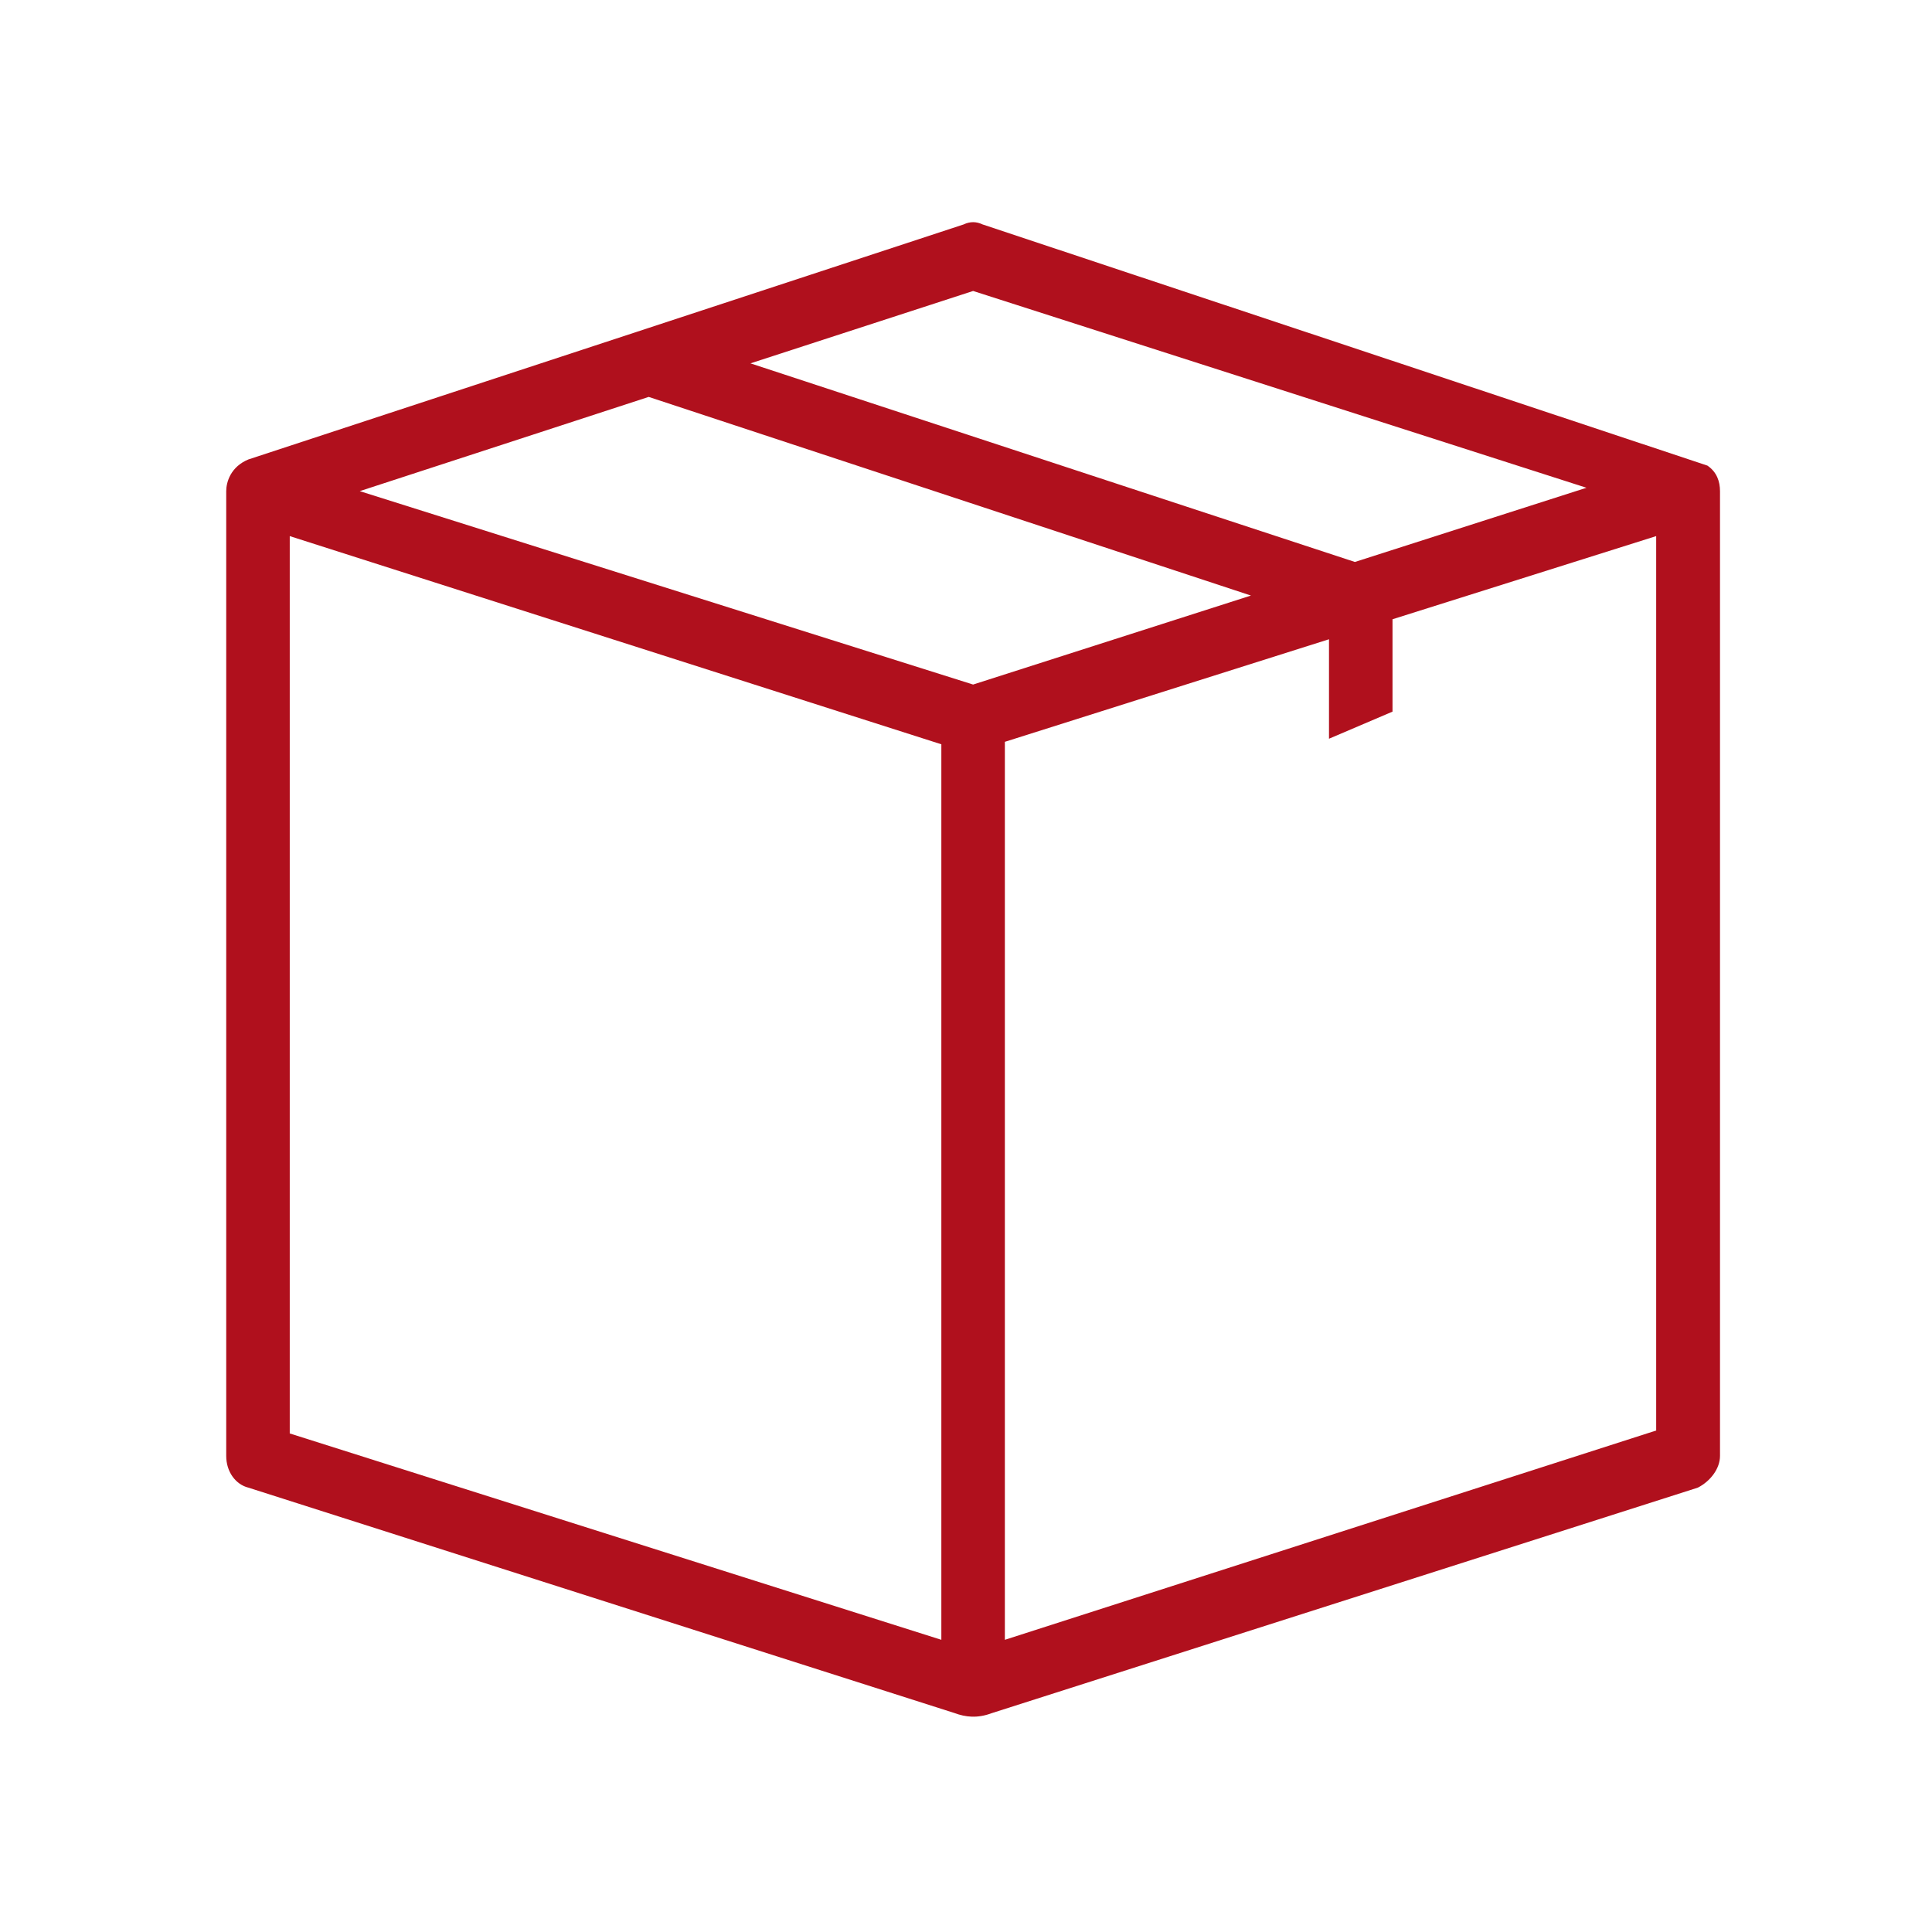 <?xml version="1.0" encoding="utf-8"?>
<!-- Generator: Adobe Illustrator 16.0.0, SVG Export Plug-In . SVG Version: 6.00 Build 0)  -->
<!DOCTYPE svg PUBLIC "-//W3C//DTD SVG 1.1 Tiny//EN" "http://www.w3.org/Graphics/SVG/1.1/DTD/svg11-tiny.dtd">
<svg version="1.1" baseProfile="tiny" id="Ebene_1" xmlns="http://www.w3.org/2000/svg" xmlns:xlink="http://www.w3.org/1999/xlink"
	 x="0px" y="0px" width="255.121px" height="255.121px" viewBox="0 0 255.121 255.121" xml:space="preserve">
<path fill="#B0101D" d="M225.459,61.48c-0.244-0.082-95.697-31.84-95.697-31.84c-0.855-0.404-1.671-0.404-2.523,0L32.803,60.669
	c-2.36,0.974-2.93,3.008-2.93,4.186v127.402c0,2.112,1.261,3.779,2.93,4.187l93.255,29.77c1.426,0.525,2.975,0.733,4.927,0
	l93.212-29.77c1.671-0.853,2.93-2.52,2.93-4.187V64.855C227.126,63.596,226.719,62.336,225.459,61.48z M128.499,38.423
	l80.995,25.987l-30.58,9.798L99.098,47.981L128.499,38.423z M124.305,216.537l-86.044-27.25V70.793l86.044,27.491V216.537z
	 M128.499,90.394L47.504,64.855L85.66,52.412l79.528,26.231L128.499,90.394z M132.692,216.537V97.958l42.802-13.544v13.136
	l8.387-3.579V81.773l34.818-10.98v118.093h0.041L132.692,216.537z"/>
</svg>
